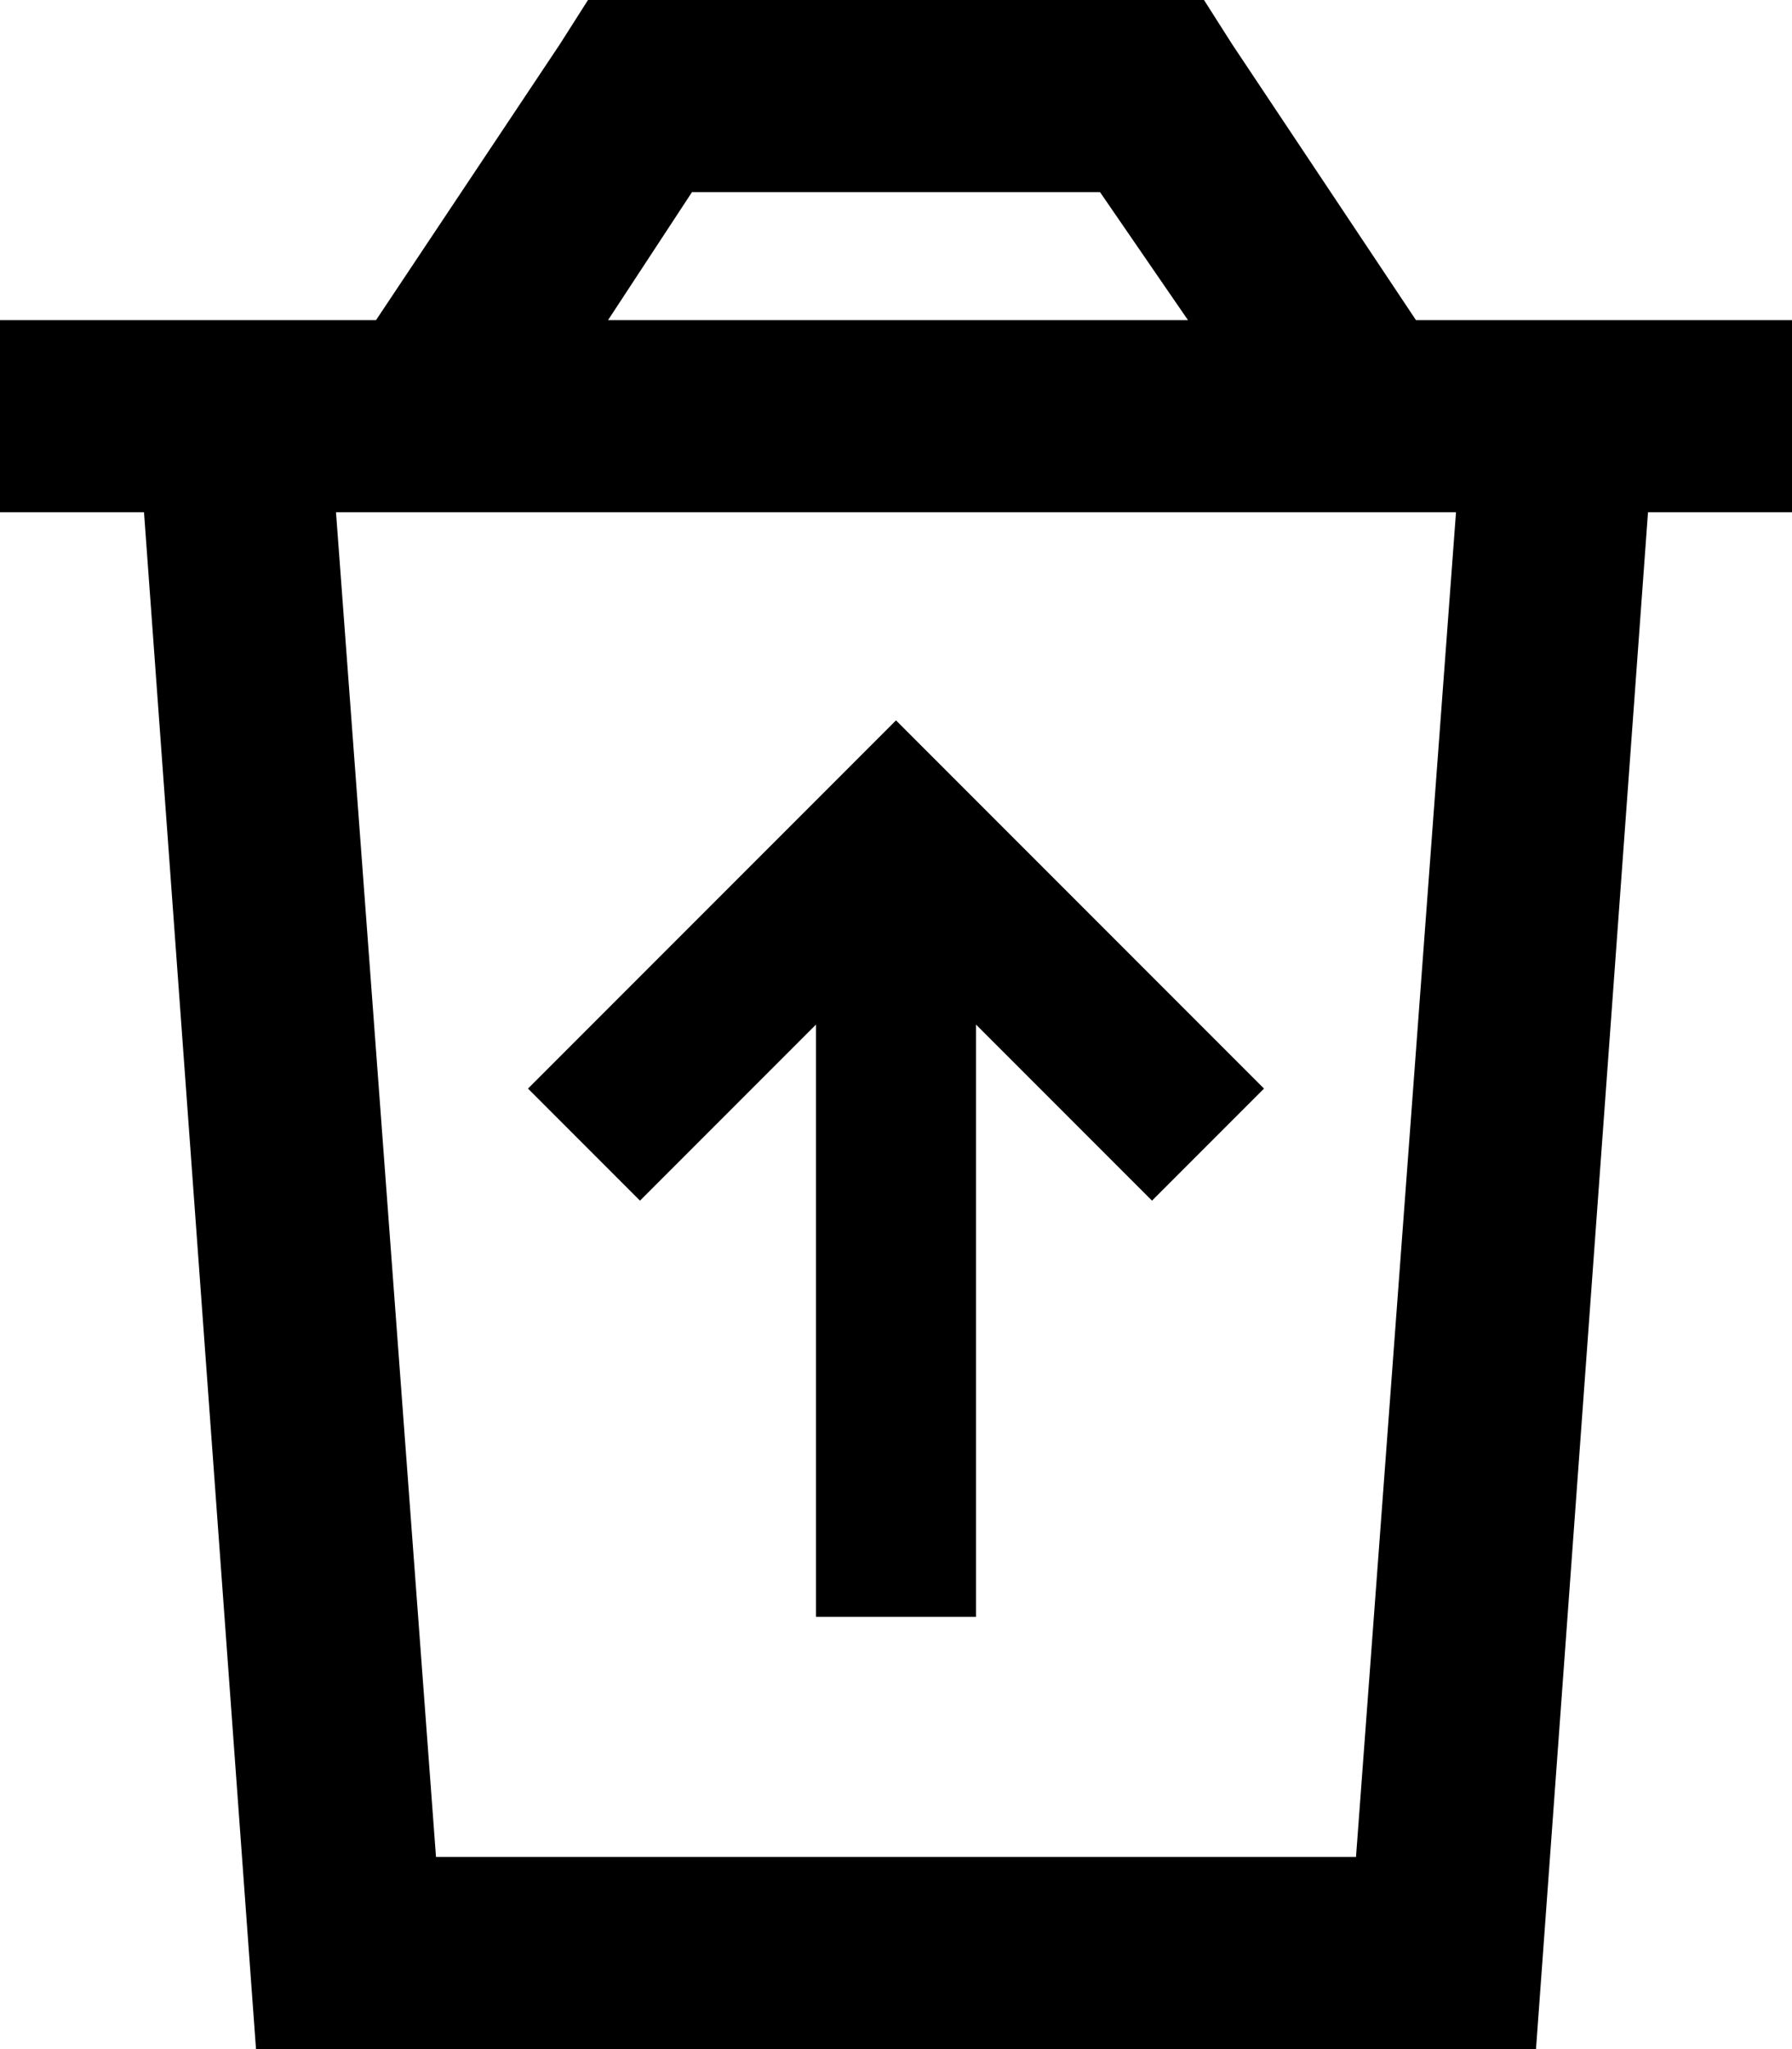 <svg viewBox="0 0 448 512">
  <path
    d="M 160 0 L 147 0 L 140 11 L 94 80 L 80 80 L 32 80 L 0 80 L 0 128 L 36 128 L 64 512 L 384 512 L 412 128 L 448 128 L 448 80 L 416 80 L 368 80 L 354 80 L 308 11 L 301 0 L 288 0 L 160 0 L 160 0 Z M 297 80 L 152 80 L 173 48 L 275 48 L 297 80 L 297 80 Z M 109 464 L 84 128 L 364 128 L 339 464 L 109 464 L 109 464 Z M 238 194 L 224 180 L 210 194 L 146 258 L 132 272 L 160 300 L 174 286 L 204 256 L 204 384 L 204 404 L 244 404 L 244 384 L 244 256 L 274 286 L 288 300 L 316 272 L 302 258 L 238 194 L 238 194 Z"
  />
</svg>